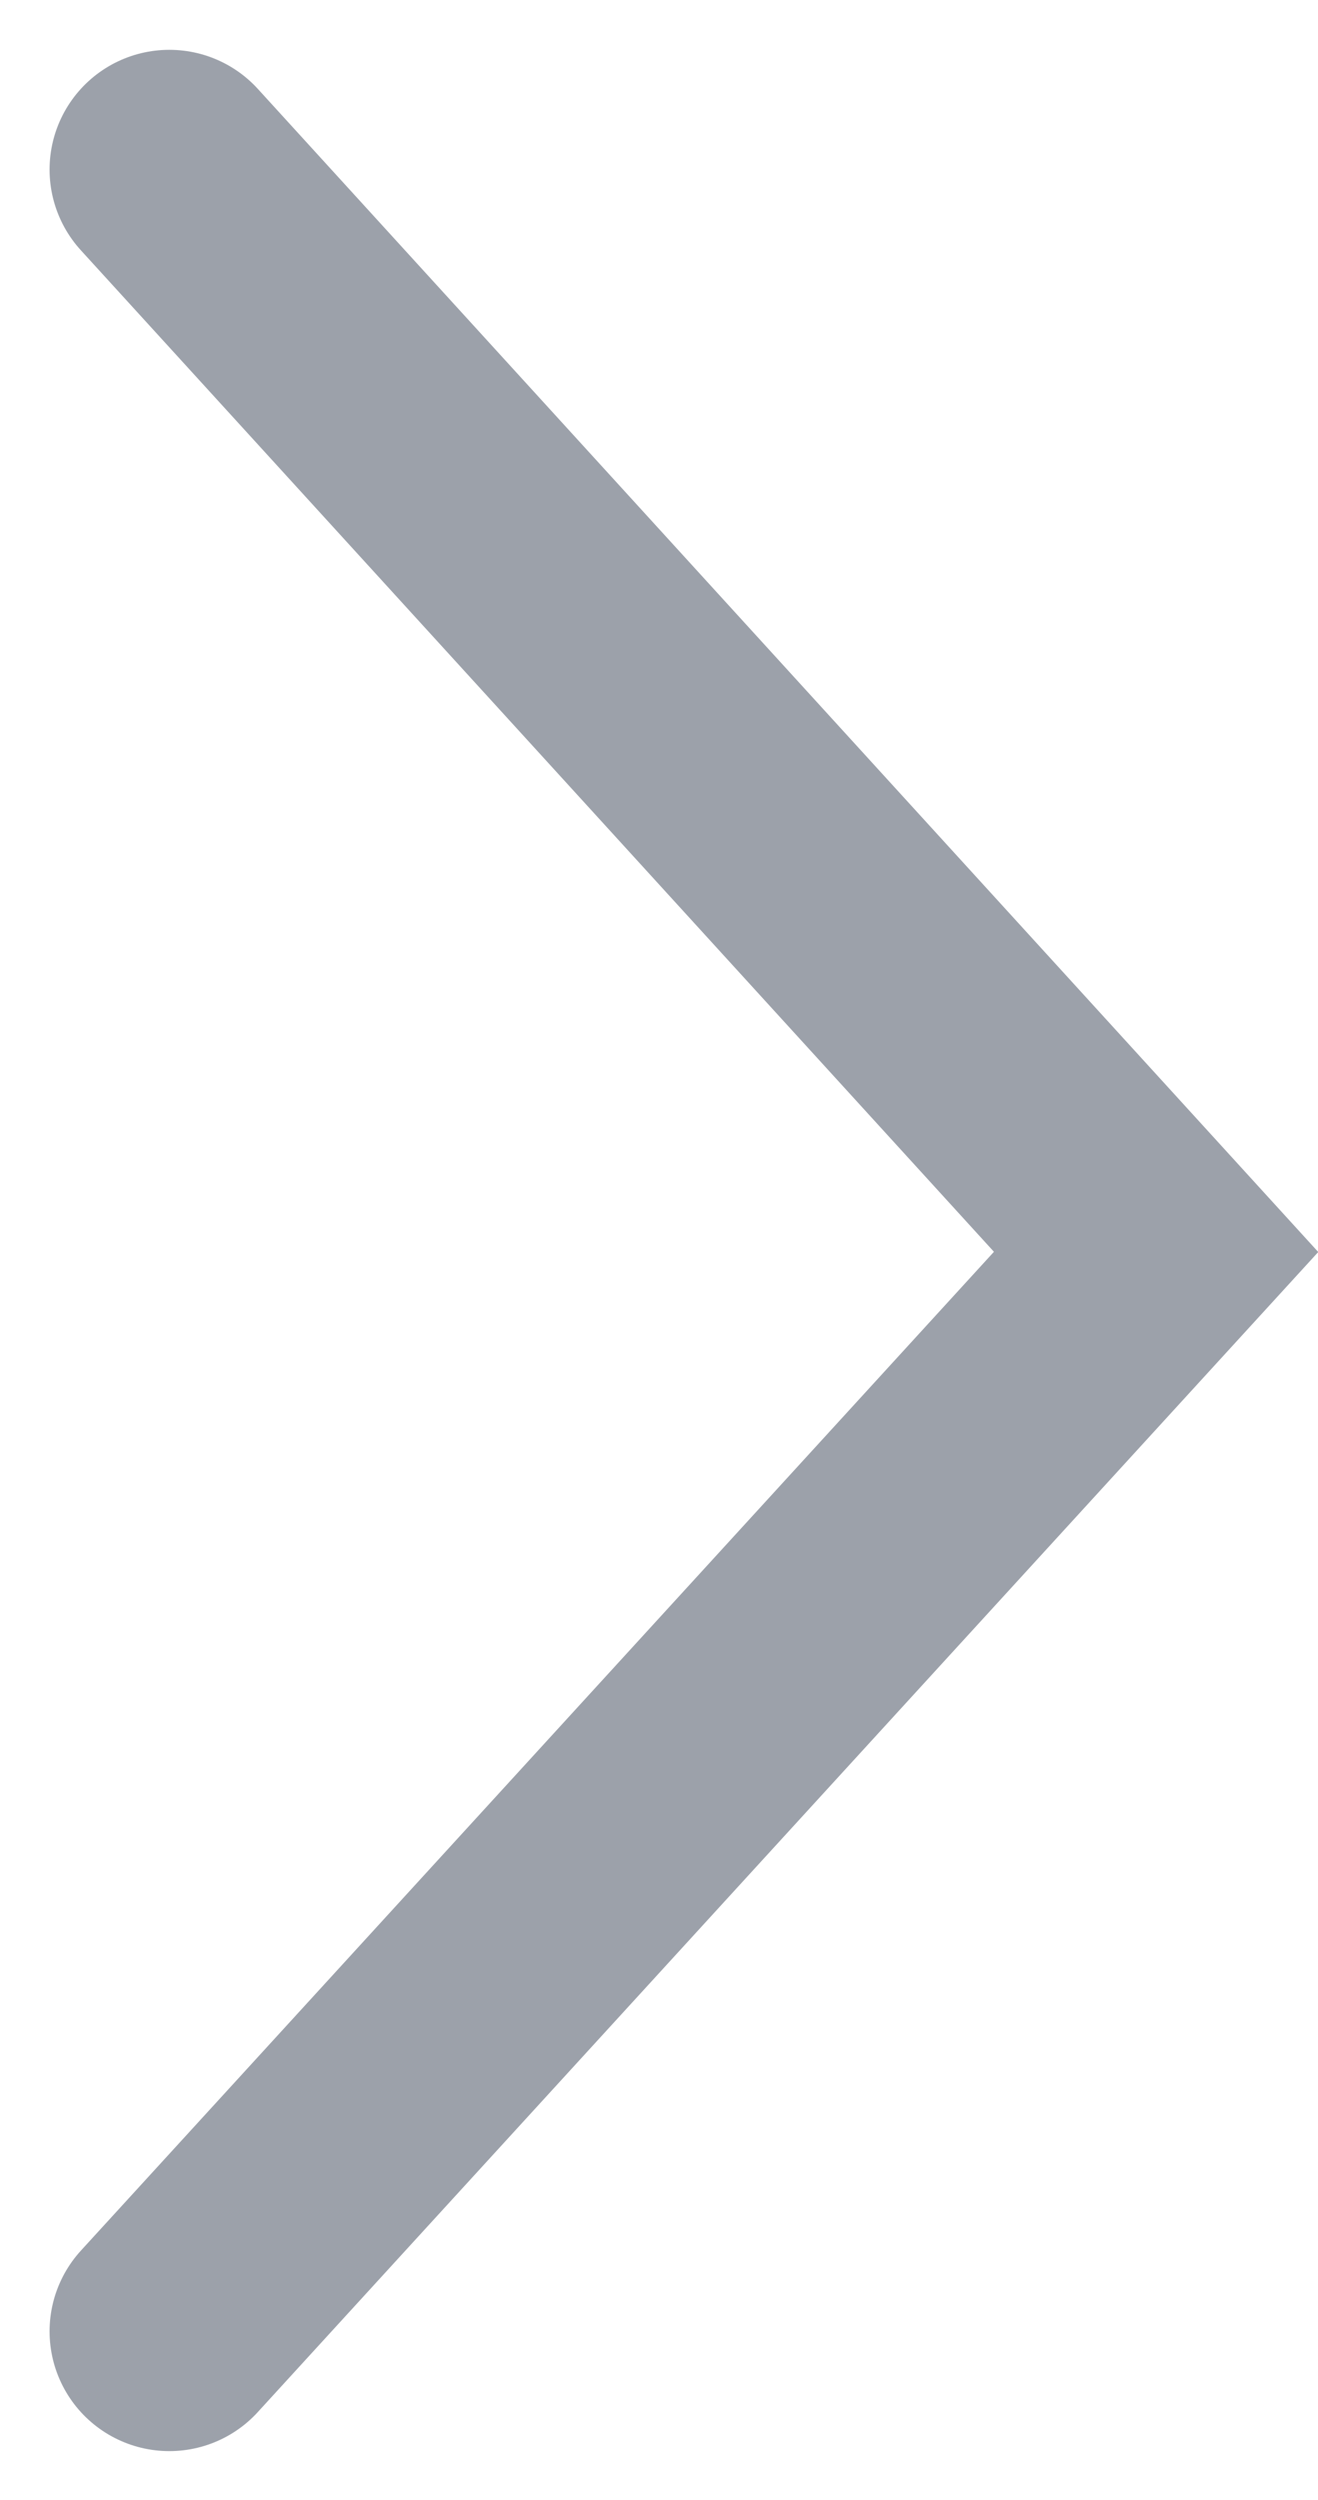 <svg xmlns="http://www.w3.org/2000/svg" width="5.503" height="10.439" viewBox="0 0 5.503 10.439">
  <path id="Arrow" d="M-472.8,1796.269l4.134,3.779.373.341,4.519-4.12" transform="translate(-1795.562 -463.066) rotate(-90)" fill="none" stroke="#9ca1aa" stroke-linecap="round" stroke-width="1"/>
</svg>
